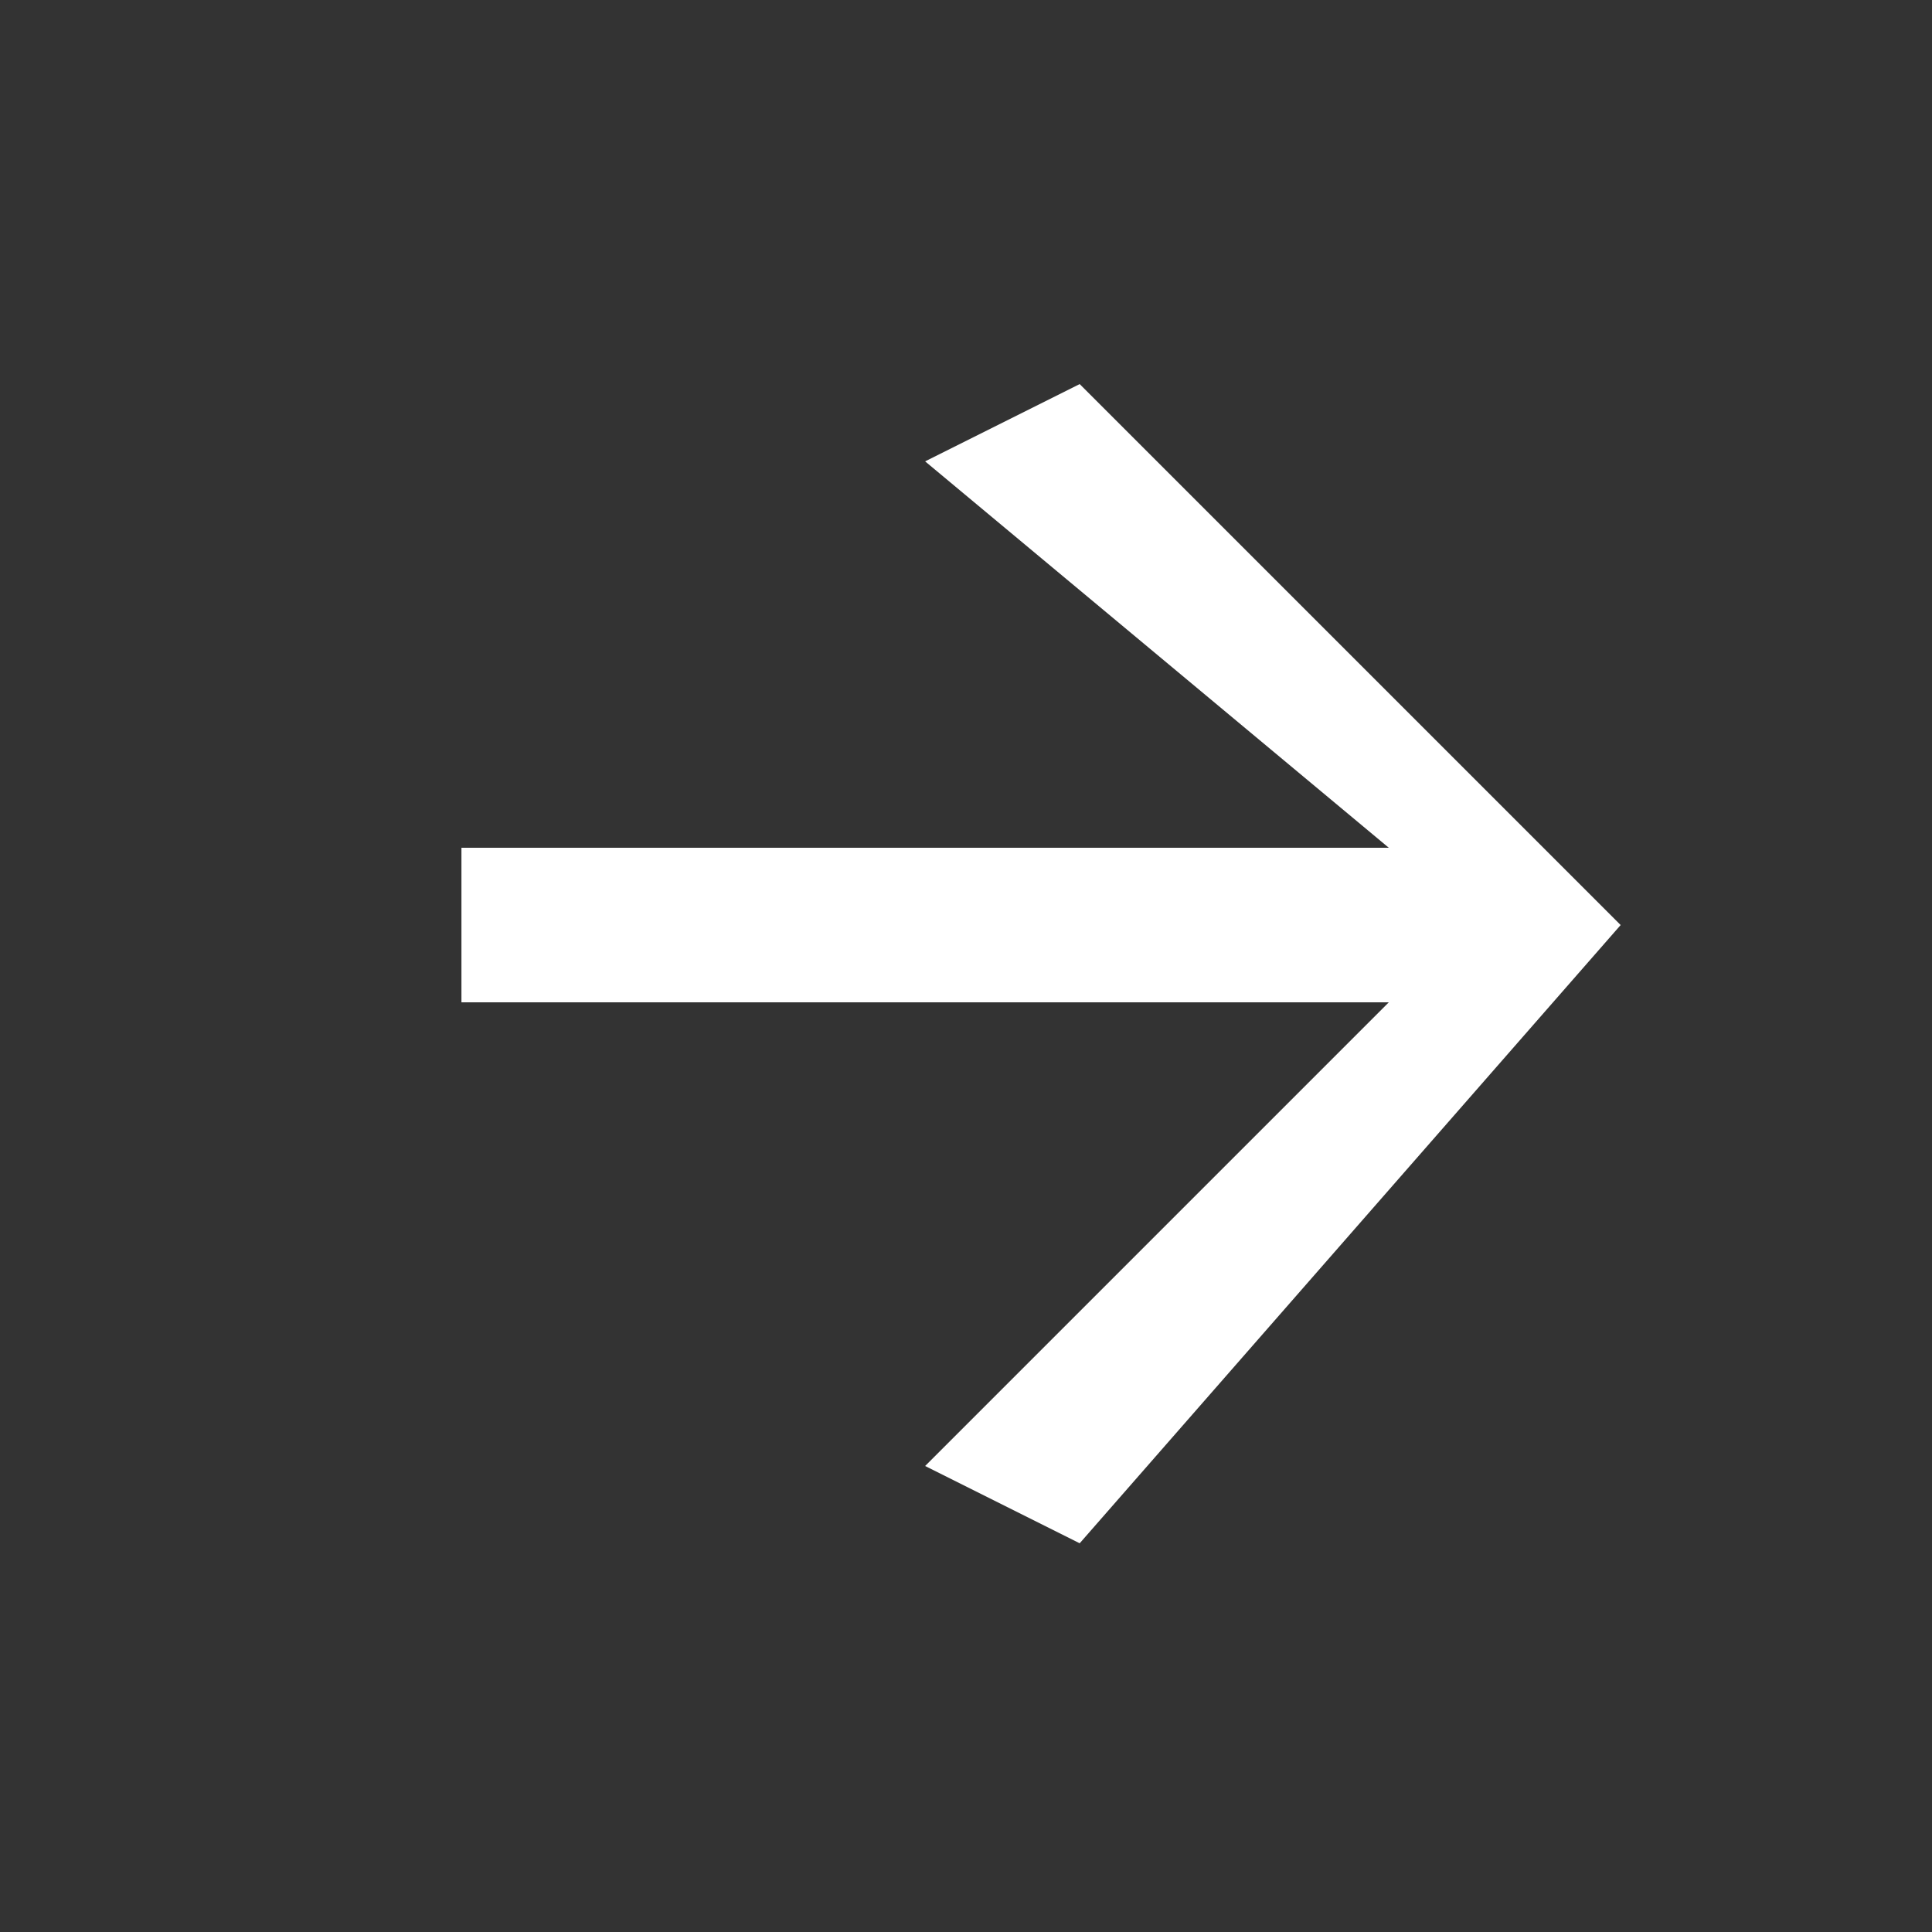 <svg width="25" height="25" viewBox="0 0 25 25" fill="none" xmlns="http://www.w3.org/2000/svg">
<rect x="0" y="0" width="25" height="25" fill="#333333" stroke="none"/>
<path d="M5.971 10.97L5.971 12.97L17.971 12.97L11.971 18.97L13.971 19.97L20.971 11.97L13.971 4.97L11.971 5.97L17.971 10.97L5.971 10.97Z" fill="white"/>
</svg>
